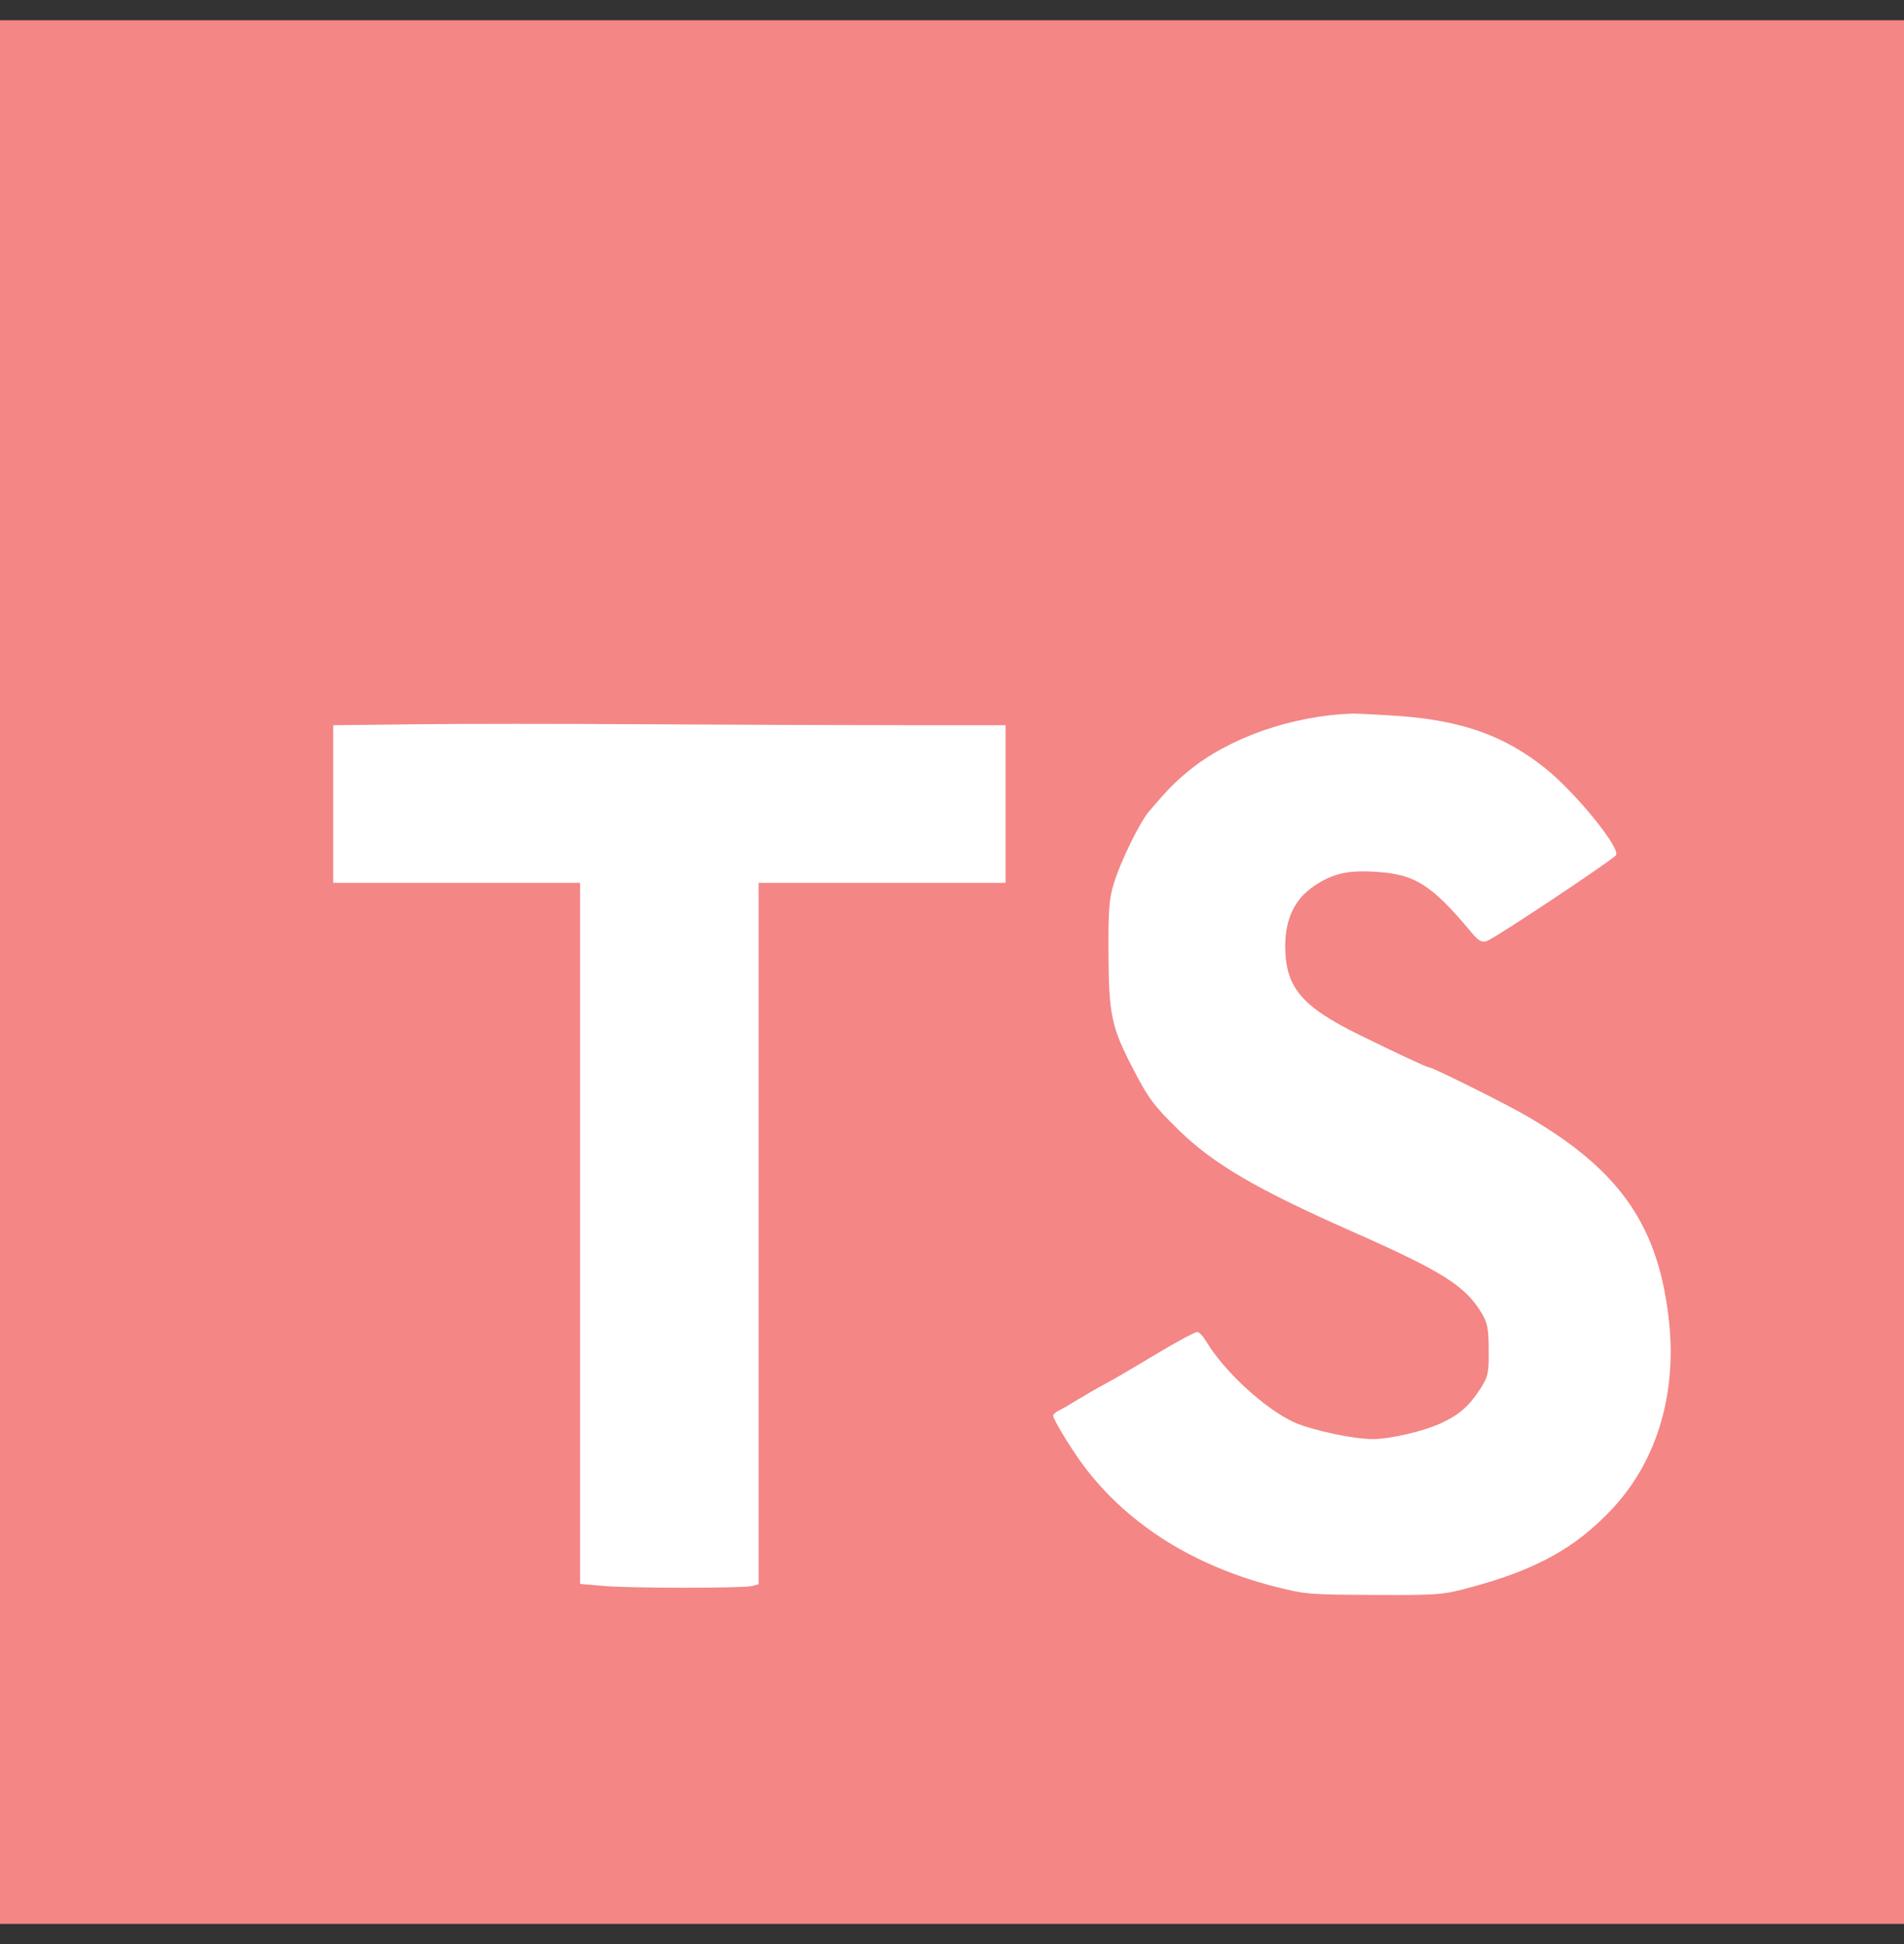 <svg width="47" height="48" viewBox="0 0 47 48" fill="none" xmlns="http://www.w3.org/2000/svg">
<rect x="0" y="0" width="47" height="48" fill="#333333" stroke="none"/>
<path d="M0 0.5H47V47.5H0V0.5Z" fill="#F48686"/>
<path d="M22.567 17.905H24.822V21.797H18.727V39.113L18.565 39.157C18.345 39.216 15.444 39.216 14.82 39.15L14.32 39.106V21.797H8.225V17.905L10.156 17.883C11.214 17.868 13.931 17.868 16.193 17.883C18.455 17.897 21.319 17.905 22.567 17.905ZM39.774 37.278C38.878 38.225 37.916 38.754 36.315 39.187C35.617 39.378 35.5 39.385 33.928 39.378C32.357 39.37 32.232 39.37 31.468 39.172C29.492 38.666 27.899 37.674 26.812 36.271C26.504 35.875 25.997 35.052 25.997 34.95C25.997 34.92 26.07 34.854 26.166 34.81C26.261 34.766 26.46 34.641 26.621 34.546C26.783 34.45 27.076 34.274 27.275 34.171C27.473 34.068 28.046 33.73 28.545 33.429C29.045 33.128 29.5 32.886 29.551 32.886C29.603 32.886 29.698 32.989 29.772 33.114C30.212 33.855 31.24 34.803 31.967 35.126C32.415 35.317 33.407 35.53 33.884 35.53C34.325 35.53 35.133 35.339 35.566 35.141C36.029 34.928 36.264 34.715 36.542 34.289C36.733 33.987 36.755 33.907 36.748 33.334C36.748 32.805 36.719 32.658 36.572 32.416C36.161 31.74 35.602 31.388 33.341 30.389C31.005 29.354 29.955 28.737 29.103 27.907C28.472 27.29 28.347 27.121 27.95 26.35C27.436 25.359 27.37 25.035 27.363 23.559C27.355 22.524 27.378 22.186 27.488 21.834C27.642 21.305 28.141 20.284 28.369 20.027C28.839 19.476 29.008 19.307 29.338 19.036C30.337 18.213 31.894 17.67 33.385 17.618C33.554 17.618 34.112 17.648 34.633 17.684C36.131 17.809 37.152 18.176 38.136 18.962C38.878 19.55 40.002 20.93 39.891 21.114C39.818 21.224 36.888 23.177 36.697 23.236C36.579 23.273 36.498 23.229 36.337 23.038C35.338 21.841 34.934 21.584 33.965 21.525C33.275 21.481 32.907 21.562 32.445 21.87C31.96 22.193 31.725 22.686 31.725 23.368C31.732 24.367 32.114 24.837 33.524 25.535C34.435 25.983 35.213 26.35 35.272 26.35C35.36 26.35 37.248 27.29 37.74 27.584C40.031 28.928 40.964 30.308 41.206 32.688C41.382 34.48 40.875 36.117 39.774 37.278Z" fill="white"/>
</svg>
